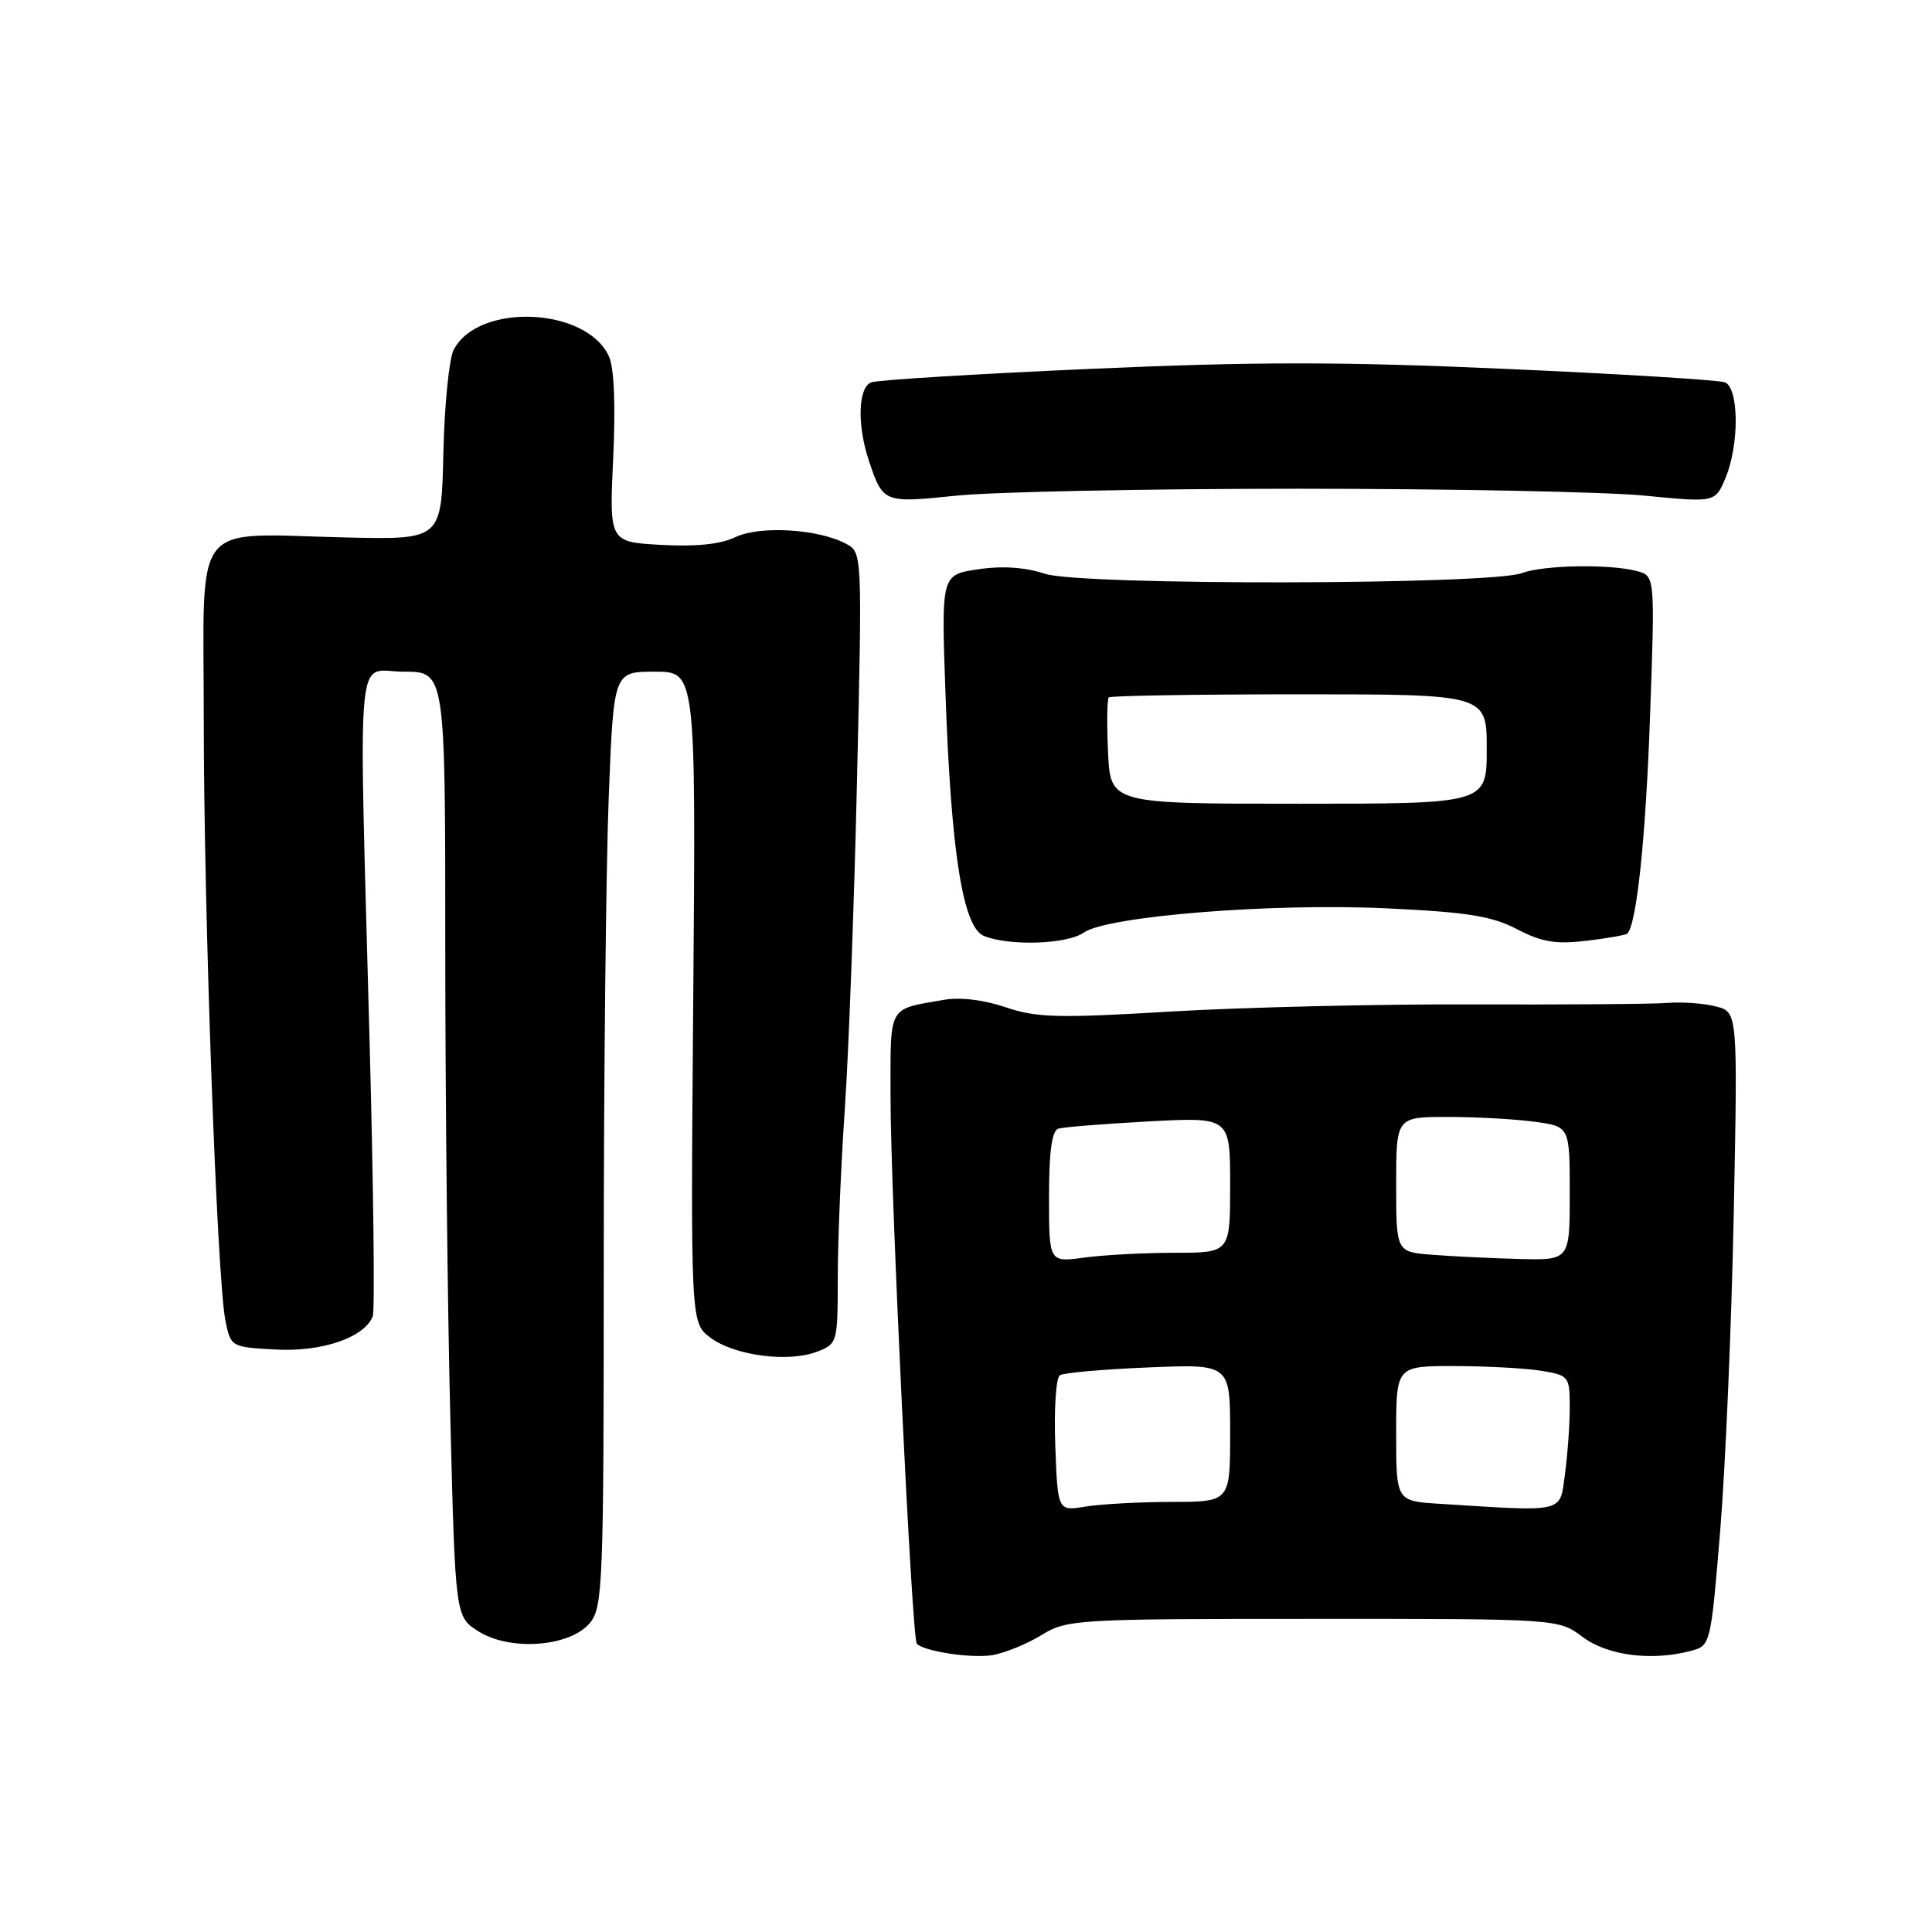 <?xml version="1.0" encoding="UTF-8" standalone="no"?>
<!DOCTYPE svg PUBLIC "-//W3C//DTD SVG 1.1//EN" "http://www.w3.org/Graphics/SVG/1.1/DTD/svg11.dtd" >
<svg xmlns="http://www.w3.org/2000/svg" xmlns:xlink="http://www.w3.org/1999/xlink" version="1.1" viewBox="0 0 256 256">
 <g >
 <path fill="currentColor"
d=" M 138.00 216.66 C 141.39 214.58 142.52 214.51 174.00 214.51 C 206.50 214.50 206.50 214.50 209.70 216.90 C 213.01 219.39 218.87 220.13 224.09 218.74 C 226.65 218.05 226.69 217.91 227.94 202.77 C 228.63 194.37 229.44 175.49 229.73 160.80 C 230.26 134.10 230.26 134.10 227.38 133.36 C 225.80 132.95 222.93 132.74 221.00 132.89 C 219.07 133.05 207.38 133.13 195.00 133.09 C 182.62 133.04 164.73 133.47 155.23 134.03 C 140.19 134.93 137.34 134.86 133.24 133.46 C 130.34 132.48 127.18 132.10 125.02 132.49 C 117.57 133.80 118.00 133.02 118.00 145.33 C 118.00 158.02 120.84 217.17 121.48 217.81 C 122.50 218.83 128.77 219.77 131.50 219.31 C 133.15 219.03 136.07 217.84 138.00 216.66 Z  M 78.19 215.02 C 79.88 212.93 80.00 209.74 80.00 167.55 C 80.00 142.67 80.30 114.82 80.66 105.66 C 81.31 89.00 81.31 89.00 86.76 89.00 C 92.21 89.00 92.21 89.00 91.86 132.14 C 91.51 175.29 91.51 175.29 94.14 177.25 C 97.32 179.63 104.48 180.57 108.25 179.11 C 110.96 178.07 111.00 177.92 111.01 169.27 C 111.01 164.45 111.43 154.43 111.94 147.00 C 112.45 139.57 113.18 119.93 113.56 103.35 C 114.25 73.20 114.25 73.20 112.10 72.05 C 108.42 70.08 100.65 69.62 97.43 71.18 C 95.47 72.12 92.21 72.46 87.61 72.20 C 80.73 71.82 80.73 71.82 81.25 60.71 C 81.58 53.73 81.38 48.72 80.69 47.23 C 77.71 40.68 63.36 40.08 60.11 46.36 C 59.51 47.54 58.89 53.67 58.75 60.00 C 58.50 71.50 58.50 71.50 46.00 71.22 C 25.06 70.75 27.00 68.29 27.00 95.27 C 27.00 120.79 28.75 169.49 29.87 175.00 C 30.58 178.48 30.62 178.50 36.54 178.82 C 42.68 179.16 48.32 177.22 49.39 174.41 C 49.68 173.68 49.49 157.42 48.98 138.29 C 47.53 83.72 47.04 89.00 53.50 89.00 C 59.00 89.00 59.00 89.00 59.00 125.25 C 59.00 145.19 59.30 173.36 59.67 187.86 C 60.33 214.23 60.33 214.23 63.41 216.17 C 67.64 218.83 75.60 218.21 78.19 215.02 Z  M 143.59 123.58 C 146.71 121.39 168.50 119.64 183.70 120.36 C 194.43 120.86 197.67 121.38 201.01 123.12 C 204.29 124.83 206.15 125.14 210.20 124.66 C 212.99 124.33 215.43 123.90 215.63 123.70 C 216.87 122.46 218.07 111.03 218.64 94.91 C 219.30 76.31 219.30 76.31 216.90 75.67 C 213.32 74.71 204.48 74.87 201.66 75.94 C 197.52 77.51 143.21 77.60 138.47 76.03 C 135.82 75.16 132.79 74.95 129.58 75.44 C 124.72 76.16 124.72 76.16 125.28 91.83 C 126.02 113.03 127.59 122.89 130.38 124.02 C 133.76 125.38 141.37 125.13 143.59 123.58 Z  M 172.00 64.76 C 192.07 64.76 212.72 65.17 217.89 65.67 C 227.27 66.59 227.27 66.59 228.64 63.33 C 230.48 58.91 230.43 51.38 228.55 50.66 C 227.75 50.35 214.70 49.55 199.55 48.88 C 177.80 47.91 166.20 47.91 144.45 48.88 C 129.30 49.55 116.25 50.35 115.45 50.66 C 113.69 51.33 113.55 56.36 115.15 61.10 C 117.01 66.64 117.10 66.67 126.70 65.68 C 131.54 65.17 151.93 64.76 172.00 64.76 Z  M 139.83 191.52 C 139.65 186.70 139.92 182.54 140.45 182.22 C 140.97 181.90 146.26 181.43 152.20 181.19 C 163.00 180.74 163.00 180.74 163.00 189.87 C 163.00 199.00 163.00 199.00 155.25 199.01 C 150.99 199.02 145.85 199.30 143.83 199.63 C 140.15 200.24 140.15 200.24 139.83 191.52 Z  M 190.75 199.26 C 185.00 198.90 185.00 198.90 185.00 189.95 C 185.00 181.00 185.00 181.00 192.75 181.01 C 197.01 181.02 202.19 181.30 204.25 181.64 C 207.89 182.24 208.00 182.38 208.00 186.49 C 208.00 188.82 207.71 192.81 207.36 195.36 C 206.66 200.53 207.55 200.32 190.75 199.26 Z  M 139.00 158.60 C 139.00 152.54 139.38 149.82 140.25 149.55 C 140.94 149.34 146.34 148.91 152.25 148.59 C 163.00 148.02 163.00 148.02 163.00 157.01 C 163.00 166.00 163.00 166.00 155.64 166.00 C 151.59 166.00 146.19 166.29 143.64 166.64 C 139.00 167.27 139.00 167.27 139.00 158.60 Z  M 189.75 166.26 C 185.00 165.89 185.00 165.89 185.00 156.95 C 185.00 148.00 185.00 148.00 191.86 148.00 C 195.63 148.00 200.81 148.29 203.36 148.64 C 208.00 149.27 208.00 149.27 208.00 158.14 C 208.00 167.00 208.00 167.00 201.25 166.82 C 197.54 166.72 192.36 166.47 189.75 166.26 Z  M 146.82 99.66 C 146.65 95.90 146.69 92.64 146.92 92.41 C 147.15 92.19 158.51 92.00 172.17 92.00 C 197.00 92.00 197.00 92.00 197.00 99.25 C 197.00 106.50 197.00 106.50 172.07 106.50 C 147.14 106.50 147.14 106.50 146.82 99.66 Z "/>
</g>
</svg>